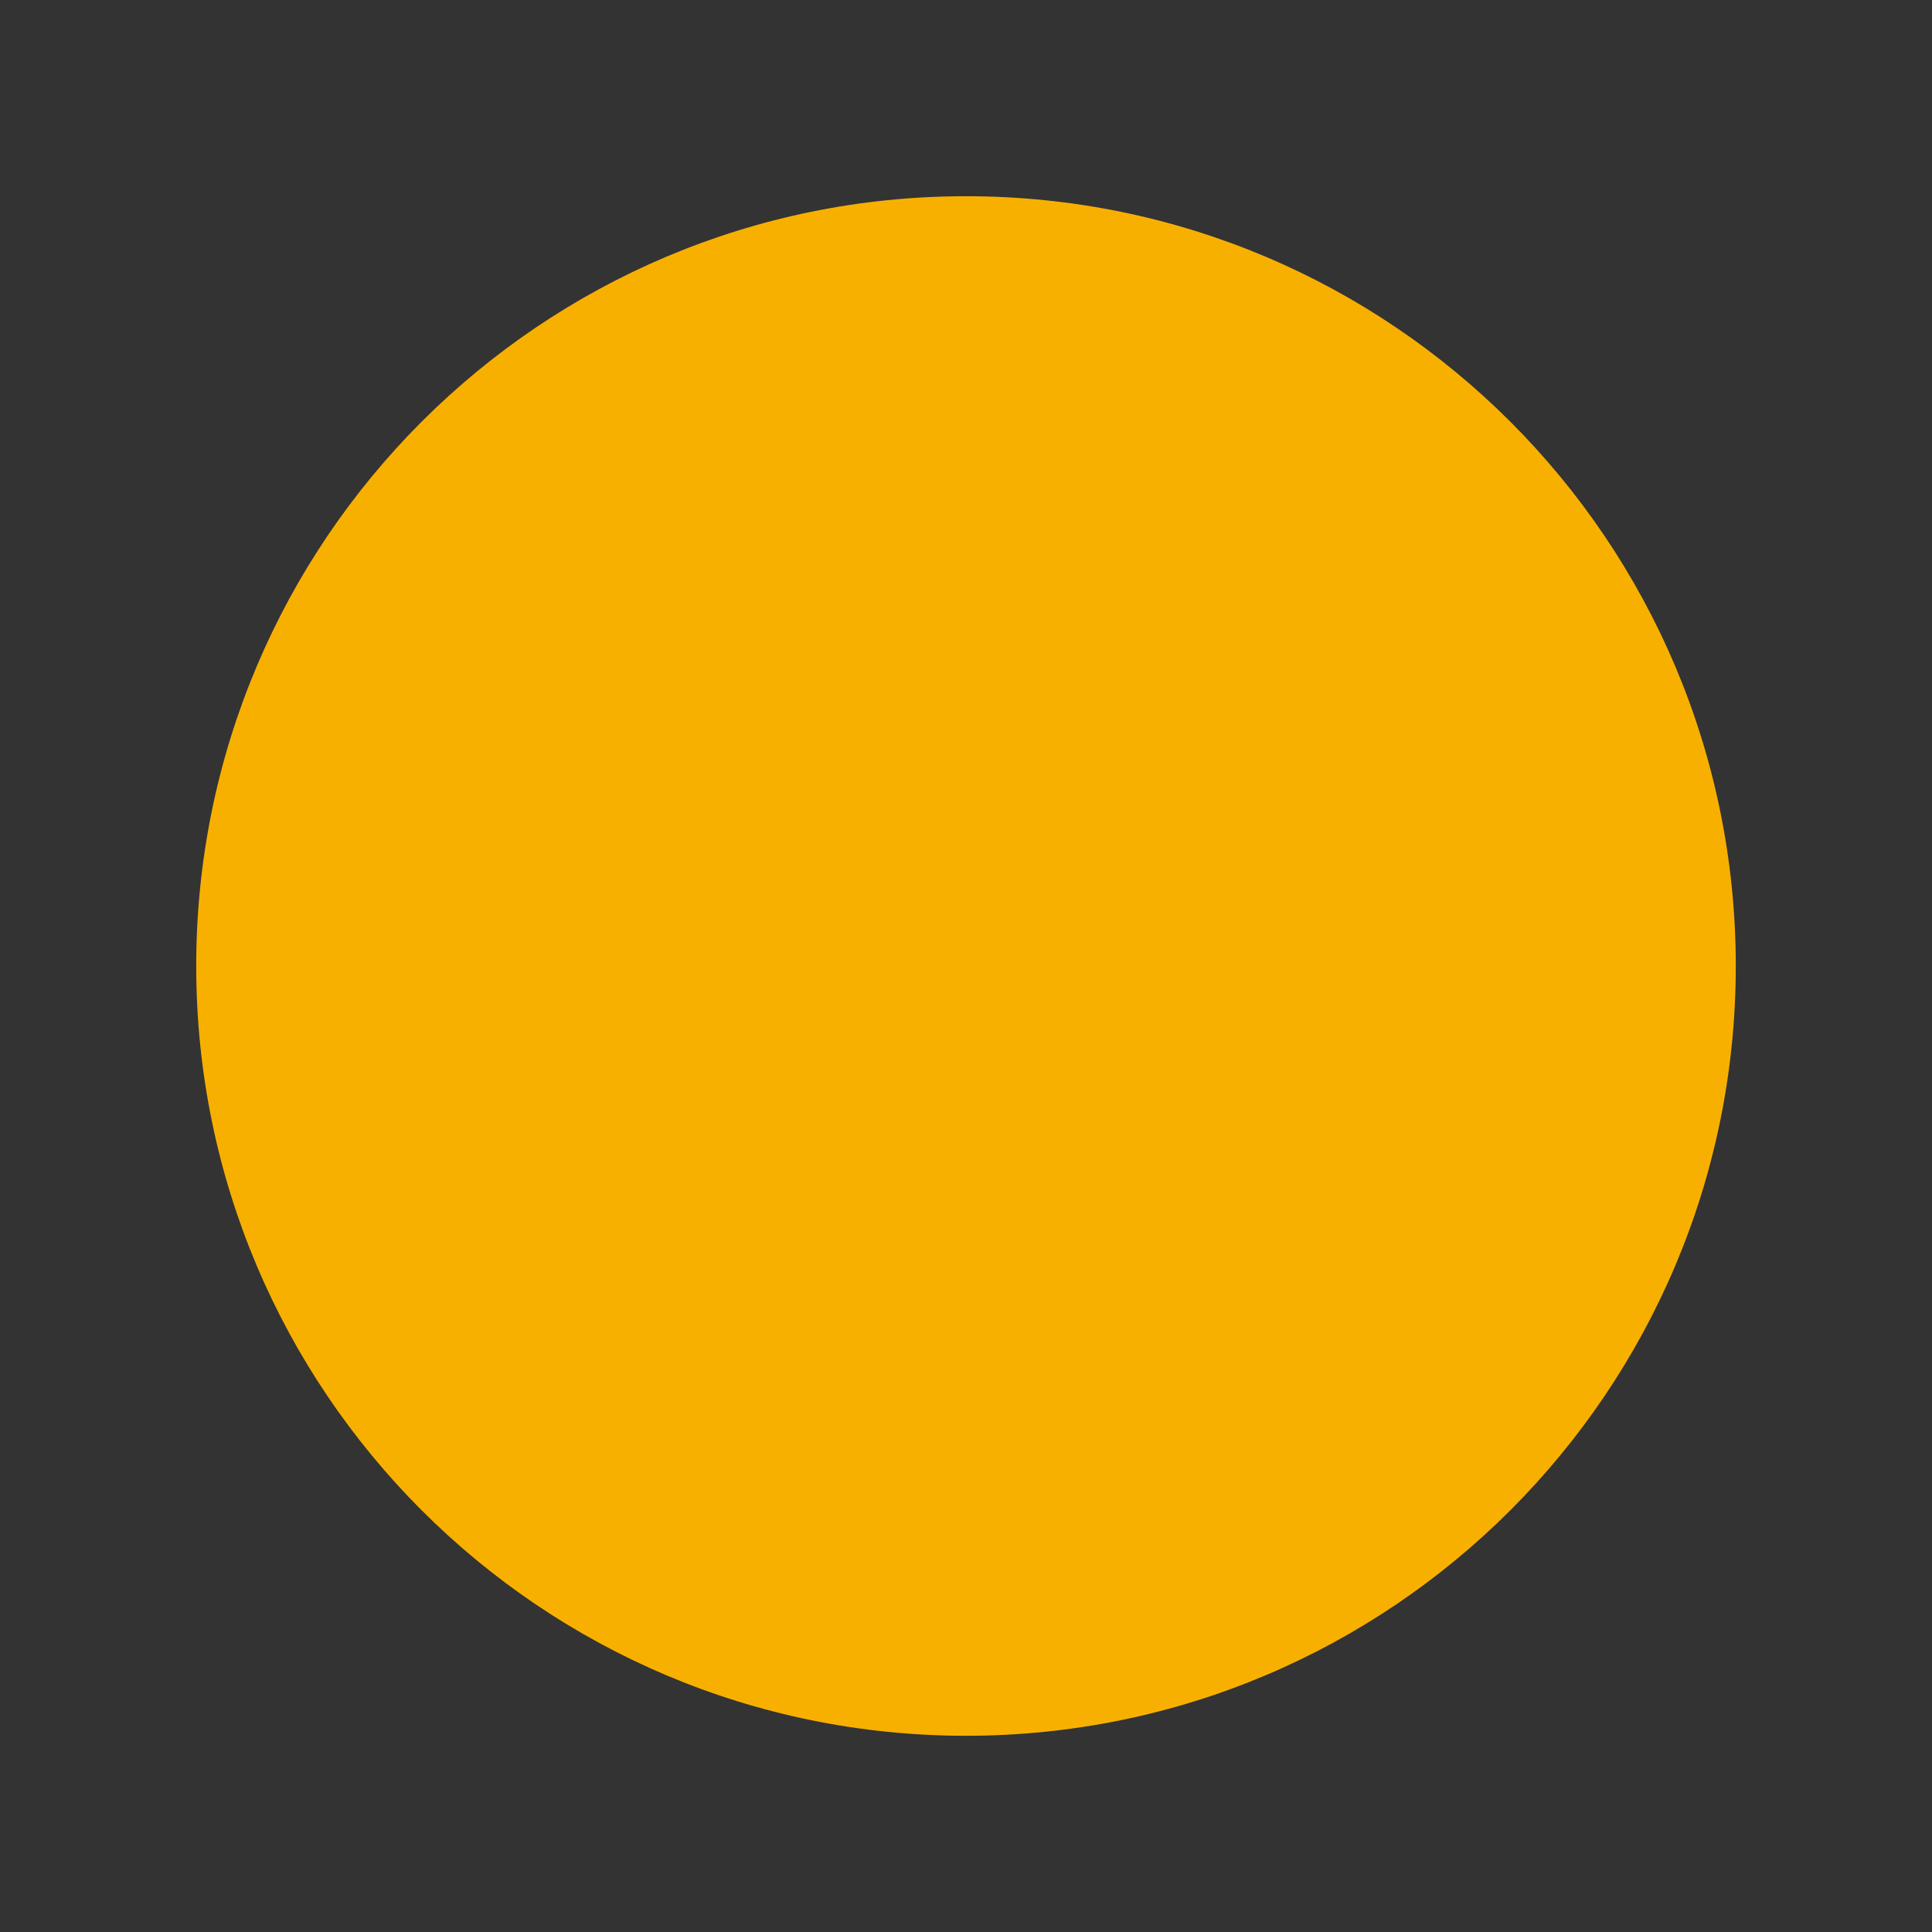 <?xml version="1.0" encoding="UTF-8" standalone="no"?>
<svg width="128px" height="128px" viewBox="0 0 128 128" version="1.1" xmlns="http://www.w3.org/2000/svg" xmlns:xlink="http://www.w3.org/1999/xlink" style="background: #FFFFFF;">
    <rect x="0" y="0" width="128" height="128" fill="#333333" stroke="none"/>
    <!-- Generator: Sketch 3.7.2 (28276) - http://www.bohemiancoding.com/sketch -->
    <title>list_0</title>
    <desc>Created with Sketch.</desc>
    <defs>
        <rect id="path-1" x="27" y="40" width="53" height="35" rx="12"></rect>
        <mask id="mask-2" maskContentUnits="userSpaceOnUse" maskUnits="objectBoundingBox" x="0" y="0" width="53" height="35" fill="white">
            <use xlink:href="#path-1"></use>
        </mask>
        <rect id="path-3" x="50" y="52" width="53" height="35" rx="12"></rect>
        <mask id="mask-4" maskContentUnits="userSpaceOnUse" maskUnits="objectBoundingBox" x="0" y="0" width="53" height="35" fill="white">
            <use xlink:href="#path-3"></use>
        </mask>
    </defs>
    <g id="Page-1" stroke="none" stroke-width="1" fill="none" fill-rule="evenodd">
        <g id="list_0">
            <path d="M64,115 C92.167,115 115,92.167 115,64 C115,35.833 92.167,13 64,13 C35.833,13 13,35.833 13,64 C13,92.167 35.833,115 64,115 Z" id="Oval-53" fill="#F8B000"></path>
            <use id="Rectangle-83" stroke="#FFFFFF" mask="url(#mask-2)" stroke-width="14" xlink:href="#path-1"></use>
            <use id="Rectangle-83" stroke="#FFFFFF" mask="url(#mask-4)" stroke-width="14" xlink:href="#path-3"></use>
        </g>
    </g>
</svg>